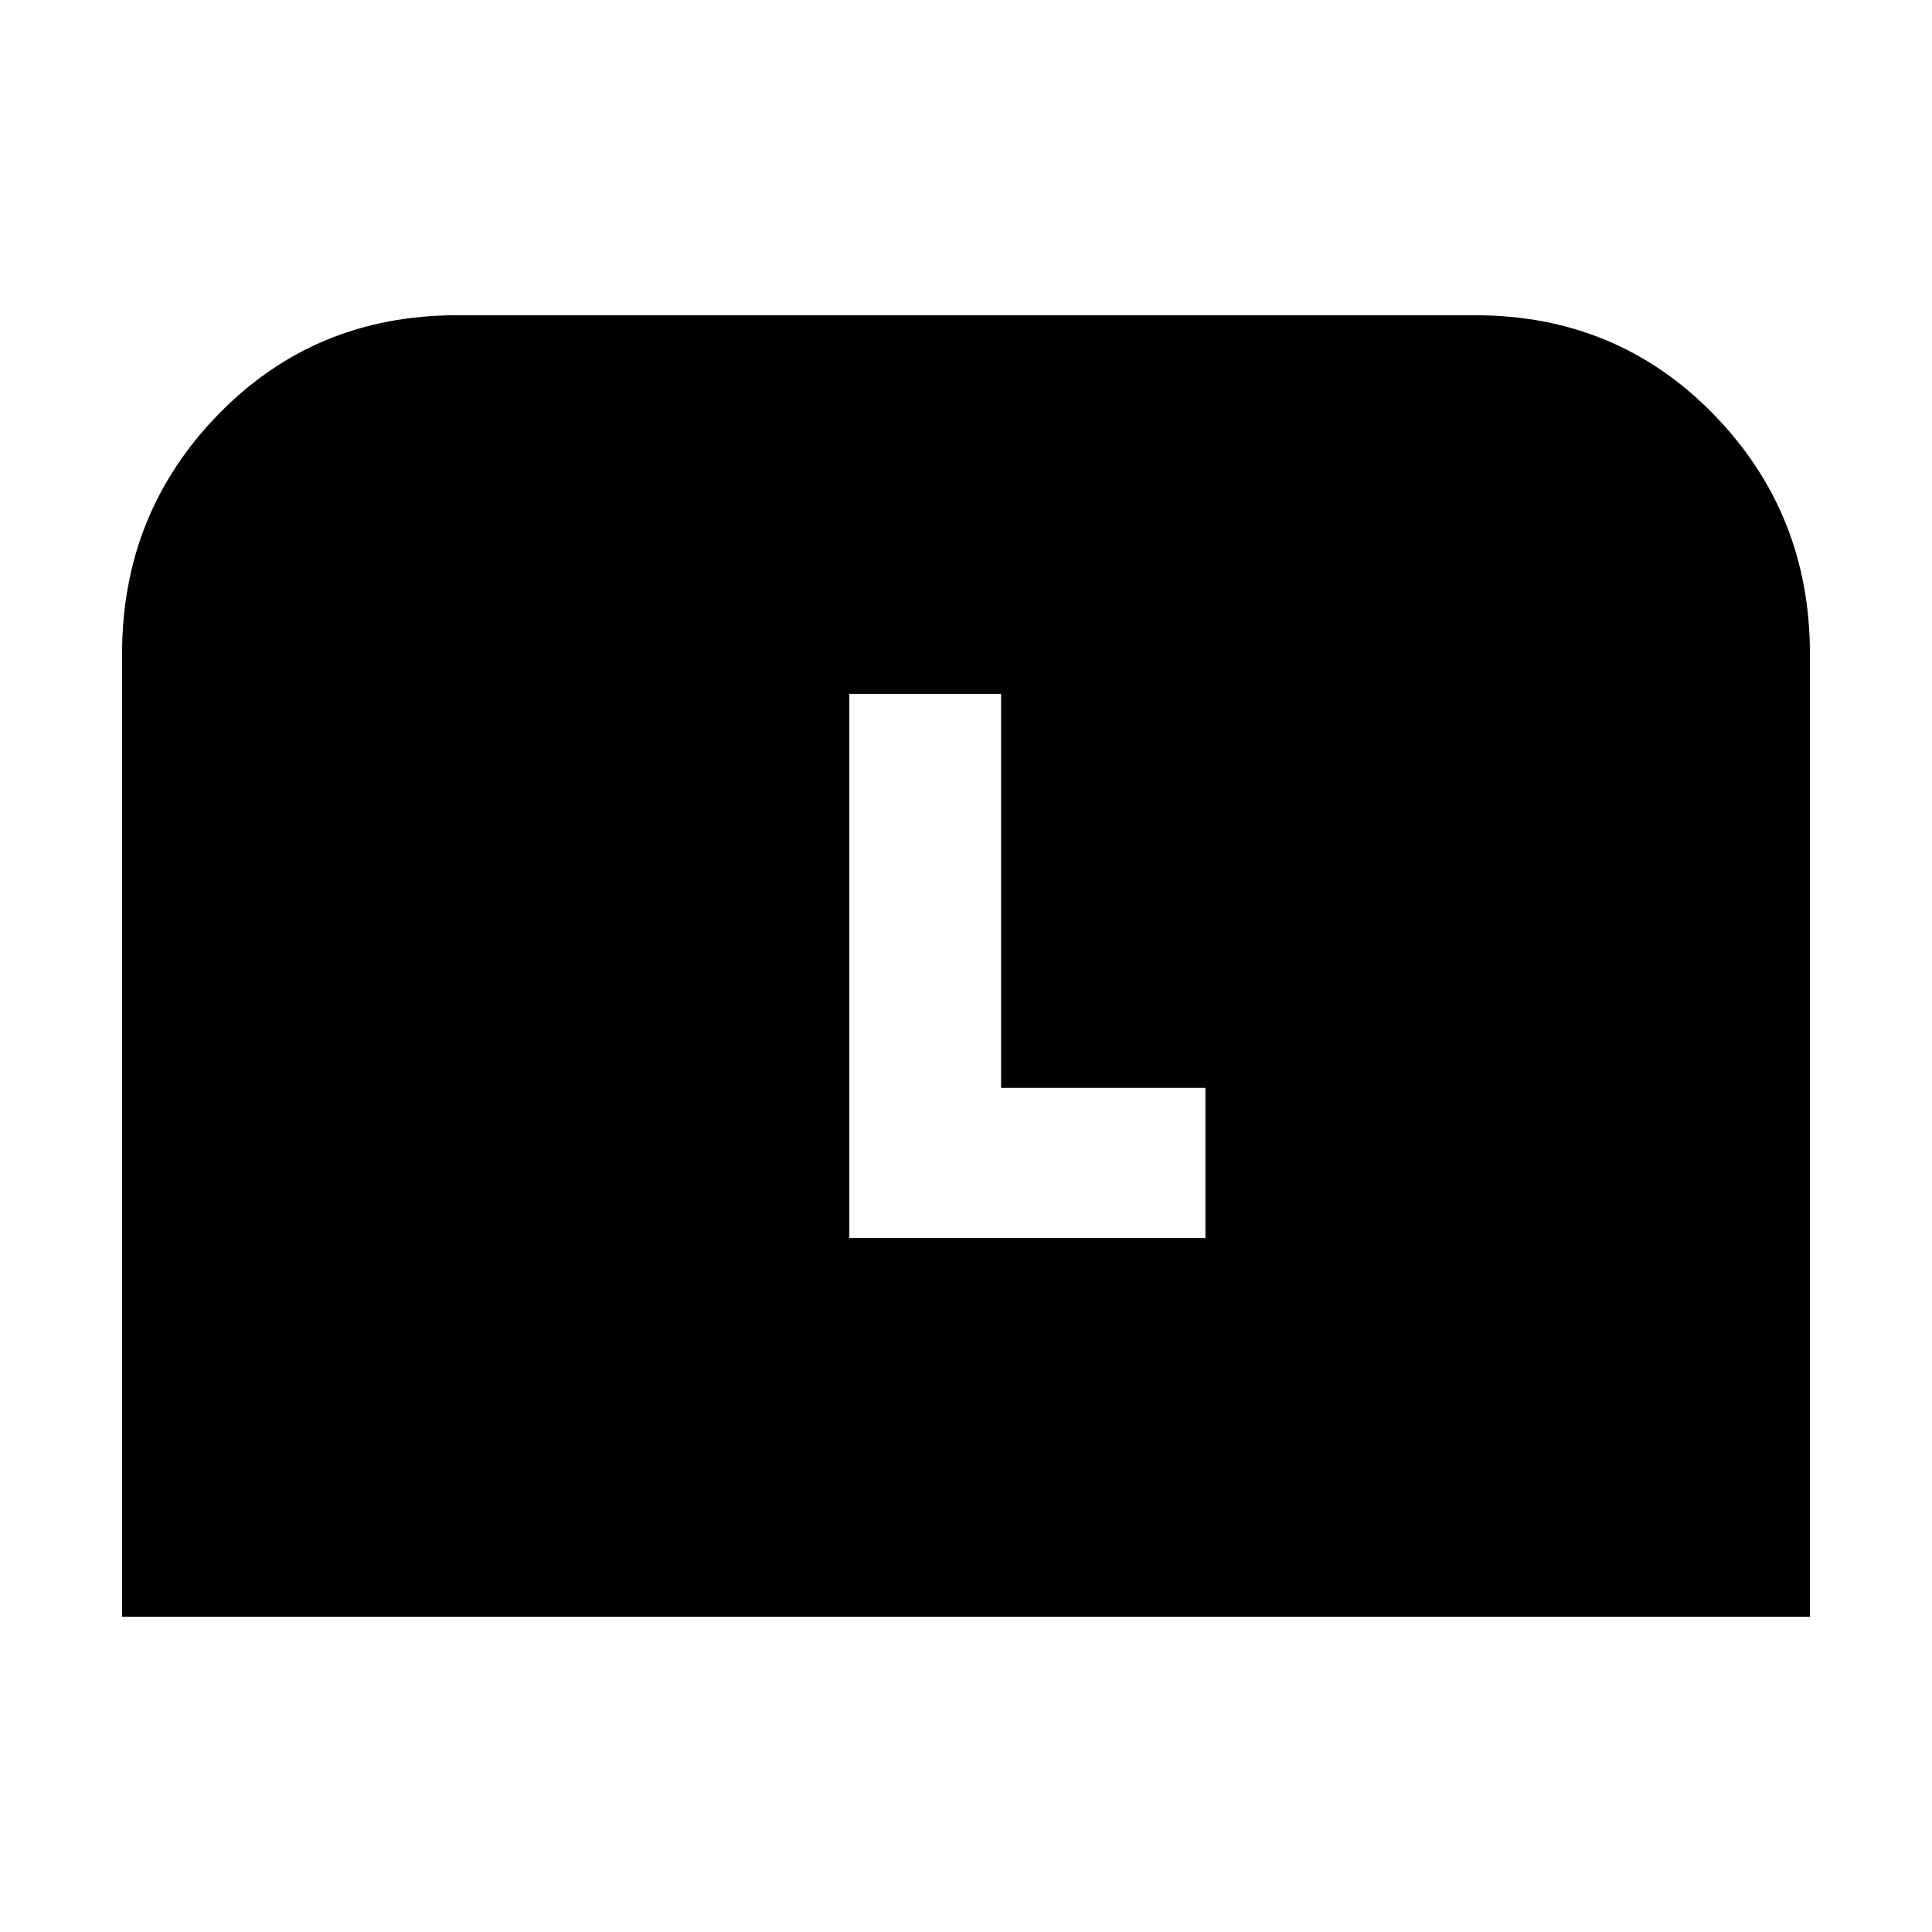 <svg xmlns="http://www.w3.org/2000/svg" height="20" viewBox="0 -960 960 960" width="20"><path d="M60.65-156.65V-635q0-70.1 47.96-119.22 47.96-49.13 118.39-49.13h506q70.43 0 118.39 49.13Q899.35-705.1 899.35-635v478.35H60.65ZM422.04-344.8h176.92v-74.63H497.43V-615.2h-75.39v270.4Z"/></svg>